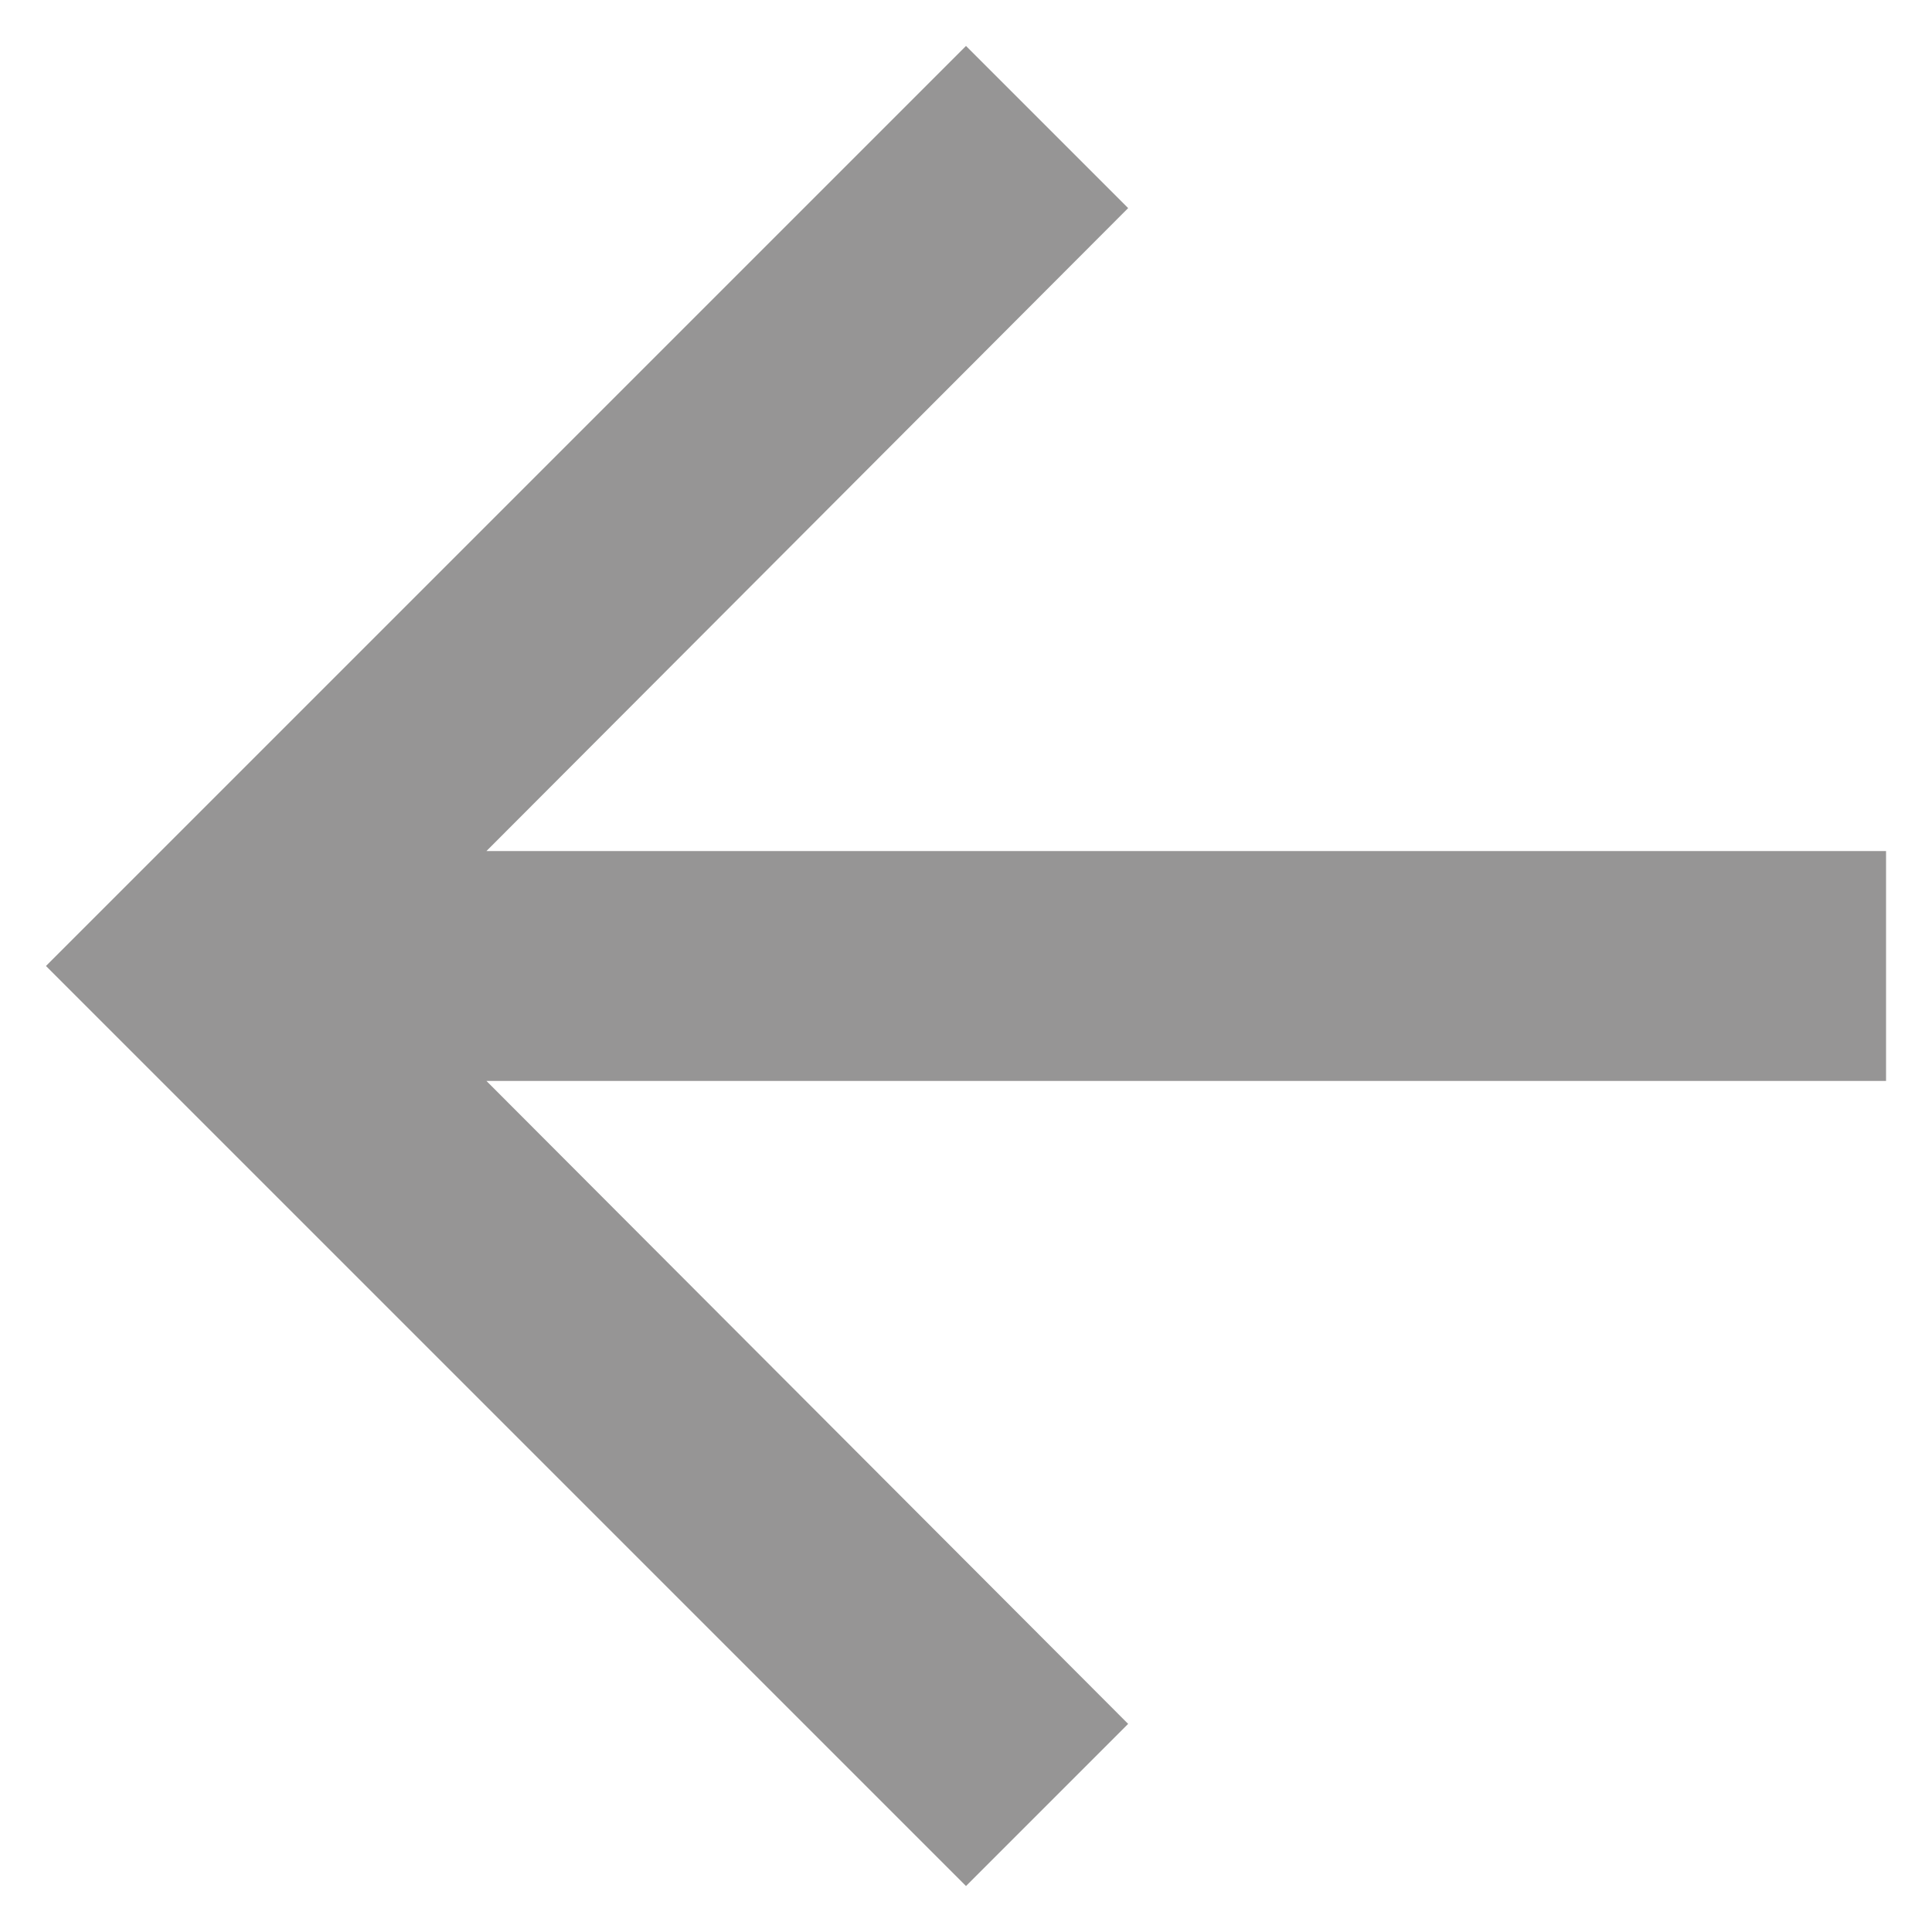 <svg width="14" height="14" viewBox="0 0 14 14" fill="none" xmlns="http://www.w3.org/2000/svg">
<path d="M7 13.667L8.175 12.492L3.525 7.833L13.667 7.833L13.667 6.167L3.525 6.167L8.175 1.508L7 0.333L0.333 7L7 13.667Z" fill="#969595"/>
</svg>
